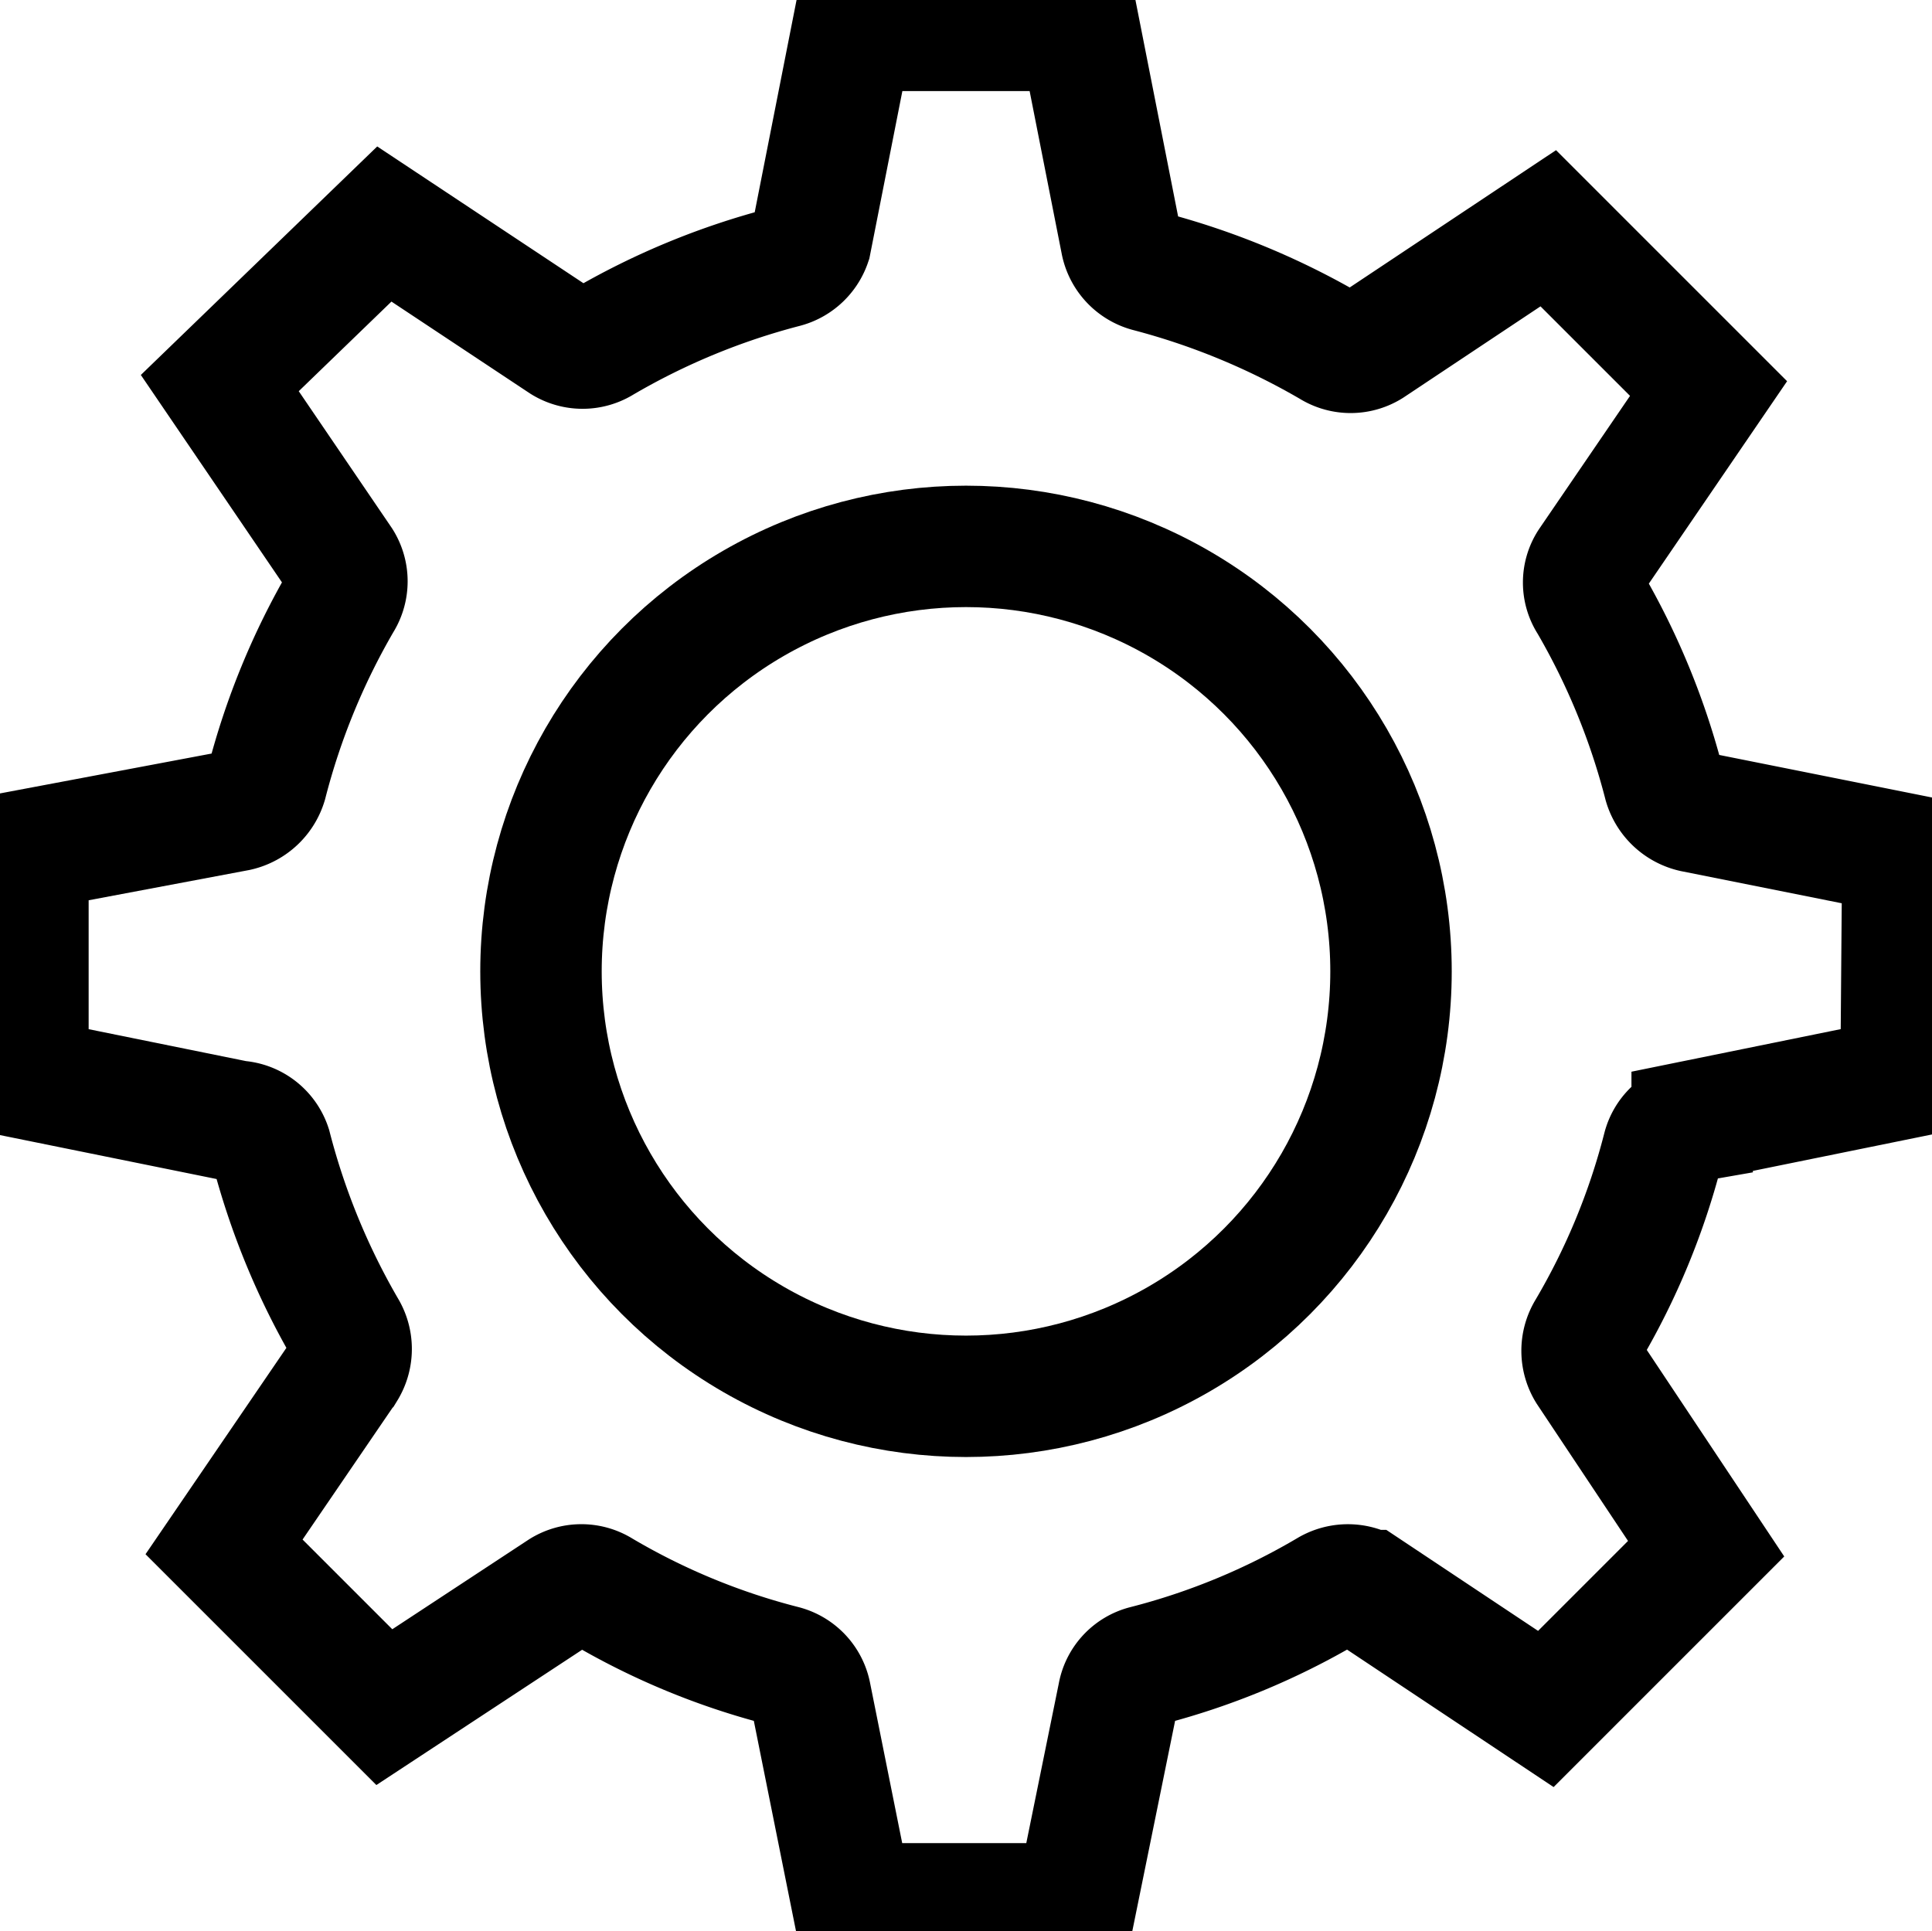 <!--
Copyright (c) 2018-2021 RTE (http://www.rte-france.com)
See AUTHORS.txt
This document is subject to the terms of the Creative Commons Attribution 4.0 International license.
If a copy of the license was not distributed with this
file, You can obtain one at https://creativecommons.org/licenses/by/4.0/.
SPDX-License-Identifier: CC-BY-4.0
-->
<svg id="parametres" xmlns="http://www.w3.org/2000/svg" viewBox="0 0 31.82 31.81"><defs><style>.cls-1{fill:none;stroke:#000; stroke-width:2;stroke-miterlimit:5;}</style></defs><title>parameters</title><path class="cls-1" d="M31.4,17.77l-3.44.7a.6.6,0,0,0-.48.45,11.54,11.54,0,0,1-1.24,3,.63.63,0,0,0,0,.66l1.95,2.93-2.64,2.64-2.93-1.95a.63.63,0,0,0-.66,0,11.54,11.54,0,0,1-3,1.24.6.6,0,0,0-.45.48l-.7,3.44H14.13l-.69-3.44a.61.61,0,0,0-.45-.48,11.46,11.46,0,0,1-3-1.24.61.61,0,0,0-.65,0L6.42,28.12,3.78,25.48l2-2.93a.63.63,0,0,0,0-.66,11.87,11.87,0,0,1-1.23-3A.61.61,0,0,0,4,18.47l-3.45-.7V14L4,13.35a.65.65,0,0,0,.48-.45,11.78,11.78,0,0,1,1.23-3,.61.61,0,0,0,0-.65l-2-2.94L6.42,3.69,9.36,5.64a.61.61,0,0,0,.65,0,11.81,11.81,0,0,1,3-1.24A.62.62,0,0,0,13.44,4L14.13.5h3.74L18.56,4a.62.62,0,0,0,.45.47,12,12,0,0,1,3,1.24.61.61,0,0,0,.65,0l2.93-1.95,2.64,2.64L26.27,9.27a.59.59,0,0,0,0,.65,11.78,11.78,0,0,1,1.23,3,.65.65,0,0,0,.48.45l3.45.69Z" transform="translate(-0.09)"/><circle class="cls-1" cx="15.91" cy="16" r="7"/></svg>
